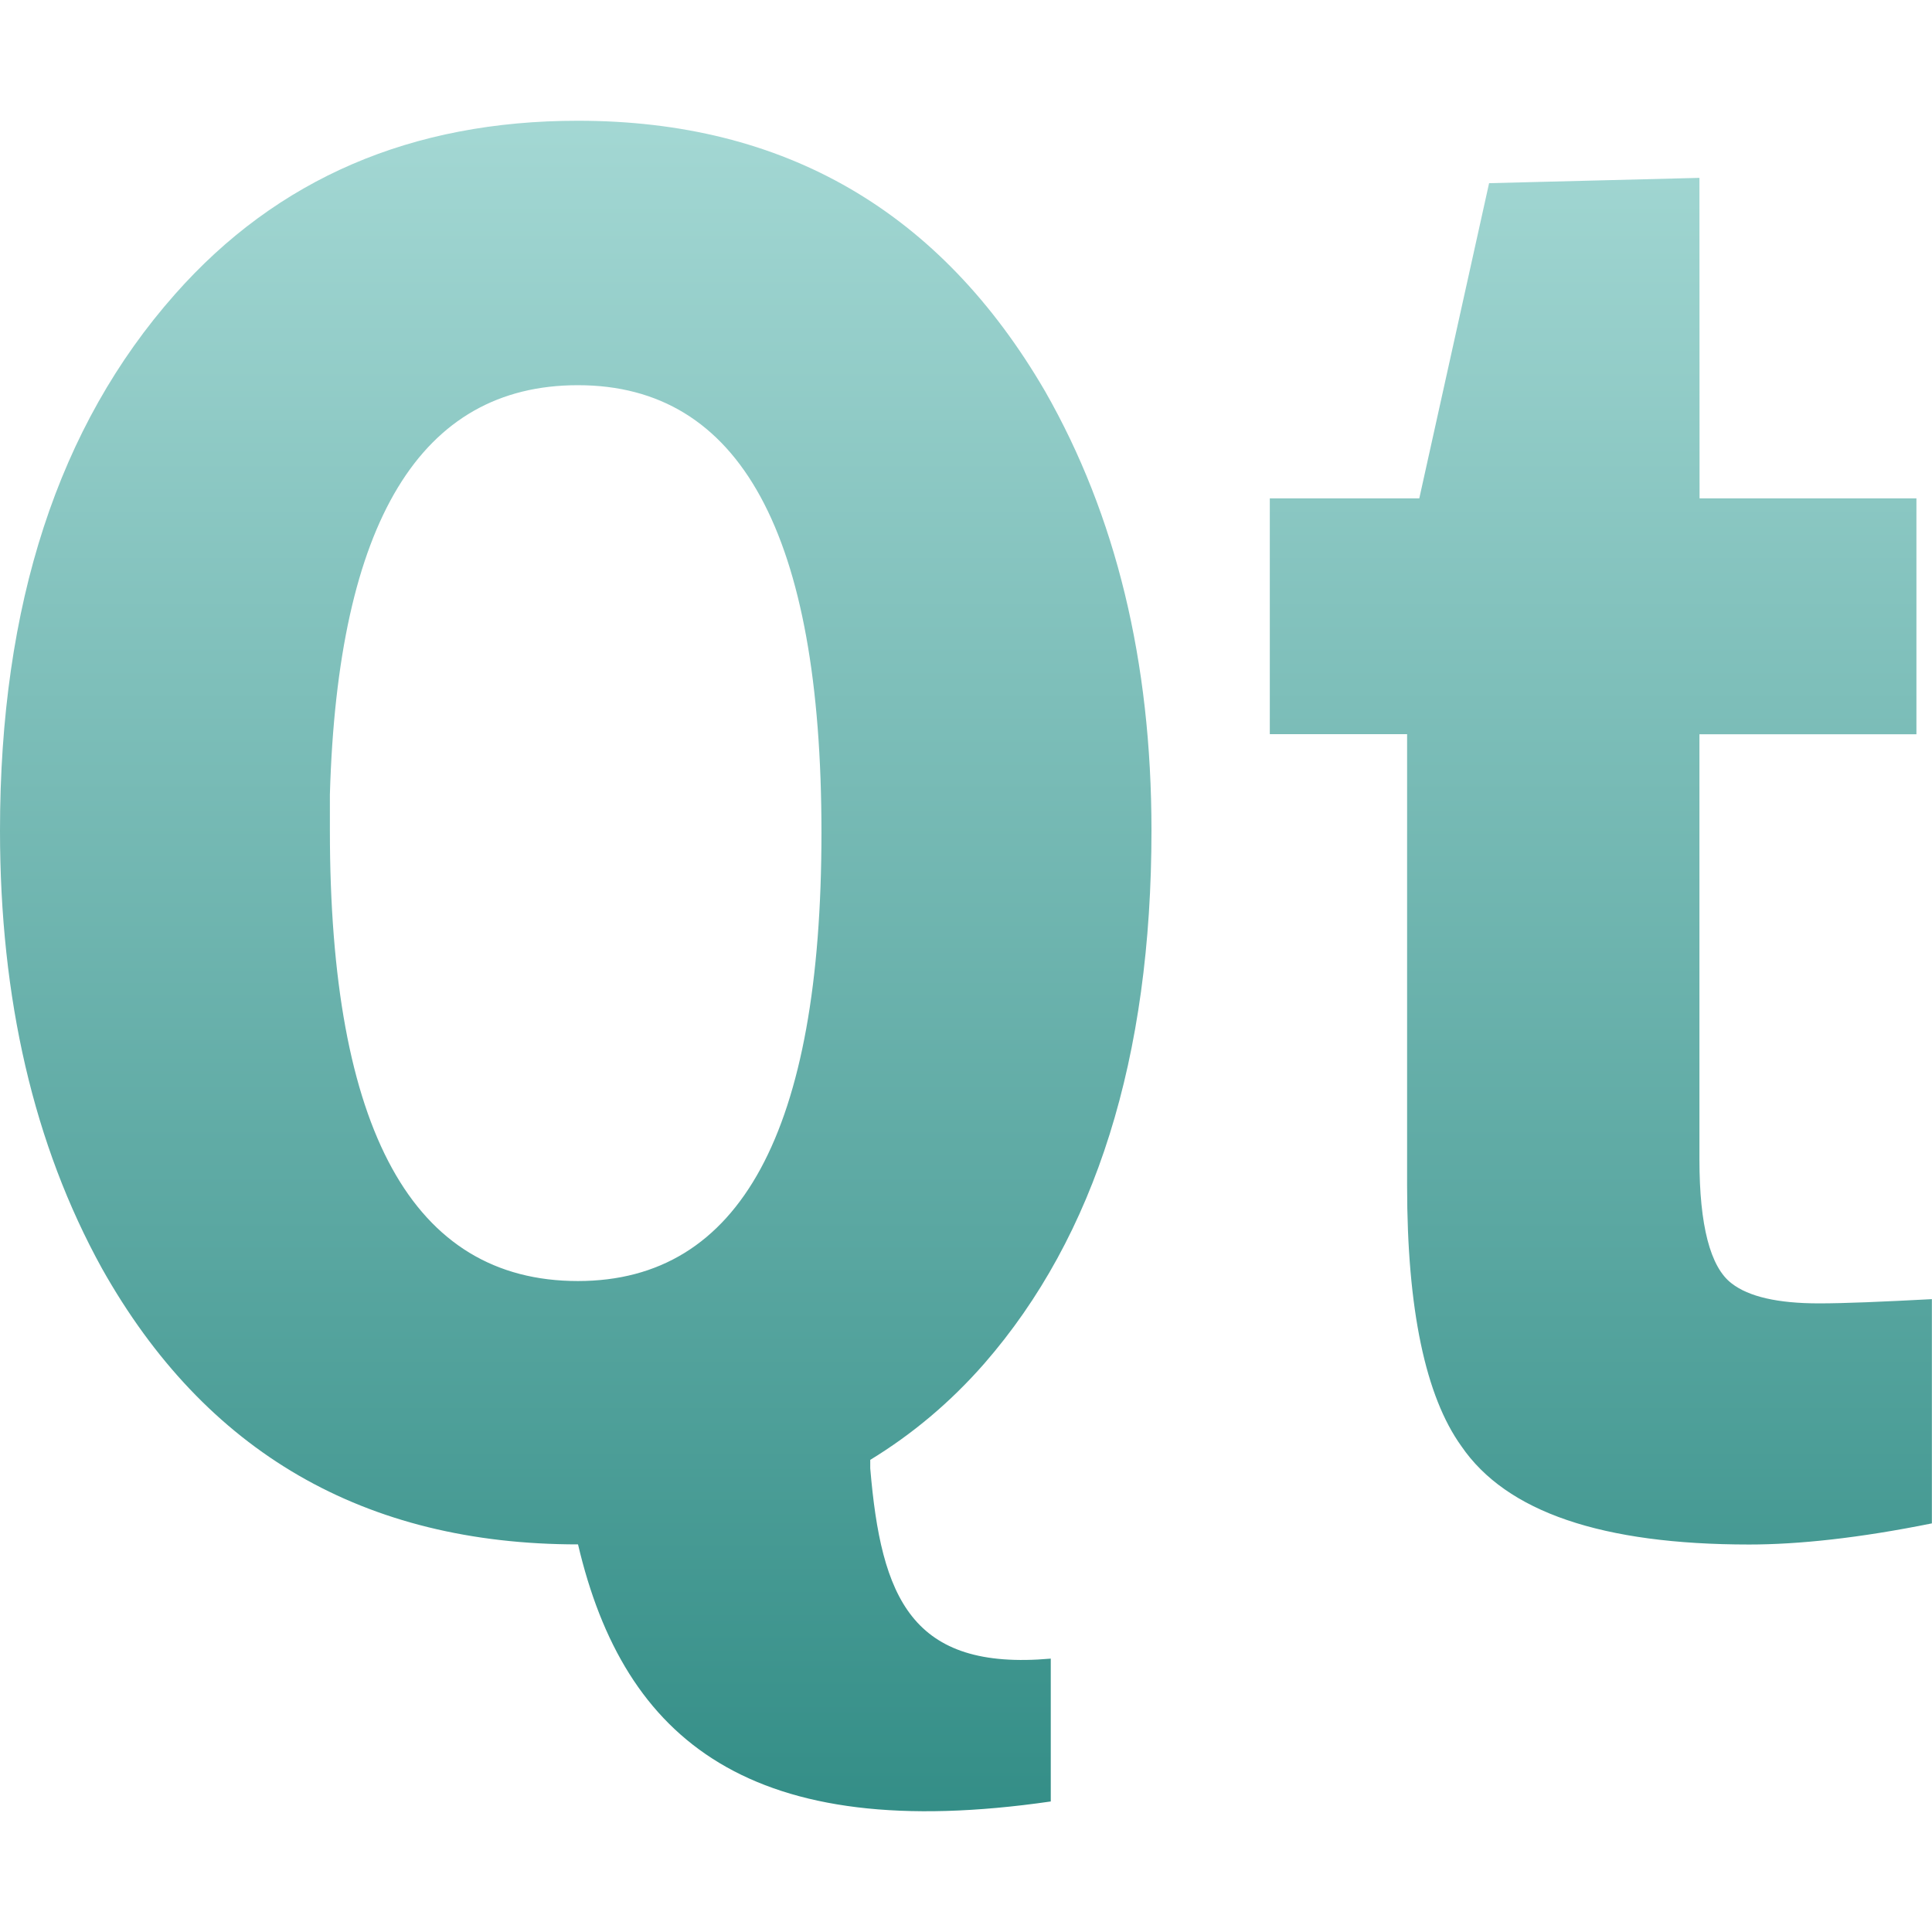 <svg xmlns="http://www.w3.org/2000/svg" width="16" height="16" version="1.1">
 <defs>
  <style id="current-color-scheme" type="text/css">
    .ColorScheme-Text { color: #d3dae3; } .ColorScheme-Highlight { color:#5294e2; }
  </style>
  <linearGradient id="oomox" x1="0%" x2="0%" y1="0%" y2="100%">
    <stop offset="0%" style="stop-color:#a4d8d4; stop-opacity:1"/>
    <stop offset="100%" style="stop-color:#318c85; stop-opacity:1"/>
  </linearGradient>
 </defs>
  <path fill="url(#oomox)" class="ColorScheme-Text" d="M 4.786,1 C 3.408,1 2.295,1.479 1.449,2.437 0.483,3.528 0,5.007 0,6.878 c 0,1.392 0.279,2.602 0.844,3.626 0.857,1.526 2.174,2.286 3.943,2.286 0.382,1.63 1.436,2.488 3.915,2.129 V 13.736 C 7.547,13.838 7.297,13.232 7.207,12.16 v -0.07 C 7.554,11.878 7.869,11.615 8.151,11.293 9.073,10.235 9.536,8.76 9.536,6.878 9.536,5.475 9.241,4.267 8.656,3.242 7.788,1.75 6.5,1 4.786,1 Z m 9.288,0.473 -1.742,0.044 -0.578,2.61 h -1.238 v 1.953 h 1.137 V 9.821 c 0,1.024 0.153,1.743 0.449,2.155 0.373,0.546 1.166,0.815 2.384,0.815 0.406,-1e-6 0.909,-0.053 1.513,-0.175 v -1.857 c -0.417,0.022 -0.727,0.035 -0.935,0.035 -0.34,2e-6 -0.582,-0.055 -0.724,-0.166 -0.176,-0.134 -0.266,-0.479 -0.266,-1.025 V 6.081 h 1.797 V 4.127 H 14.075 Z M 4.786,3.19 c 1.345,9e-6 2.017,1.233 2.017,3.705 -1e-5,2.472 -0.672,3.714 -2.017,3.714 -1.367,2e-6 -2.054,-1.248 -2.054,-3.732 -1e-5,-0.1 -1e-5,-0.198 0,-0.298 C 2.797,4.319 3.484,3.19 4.786,3.19 Z"/>
</svg>
